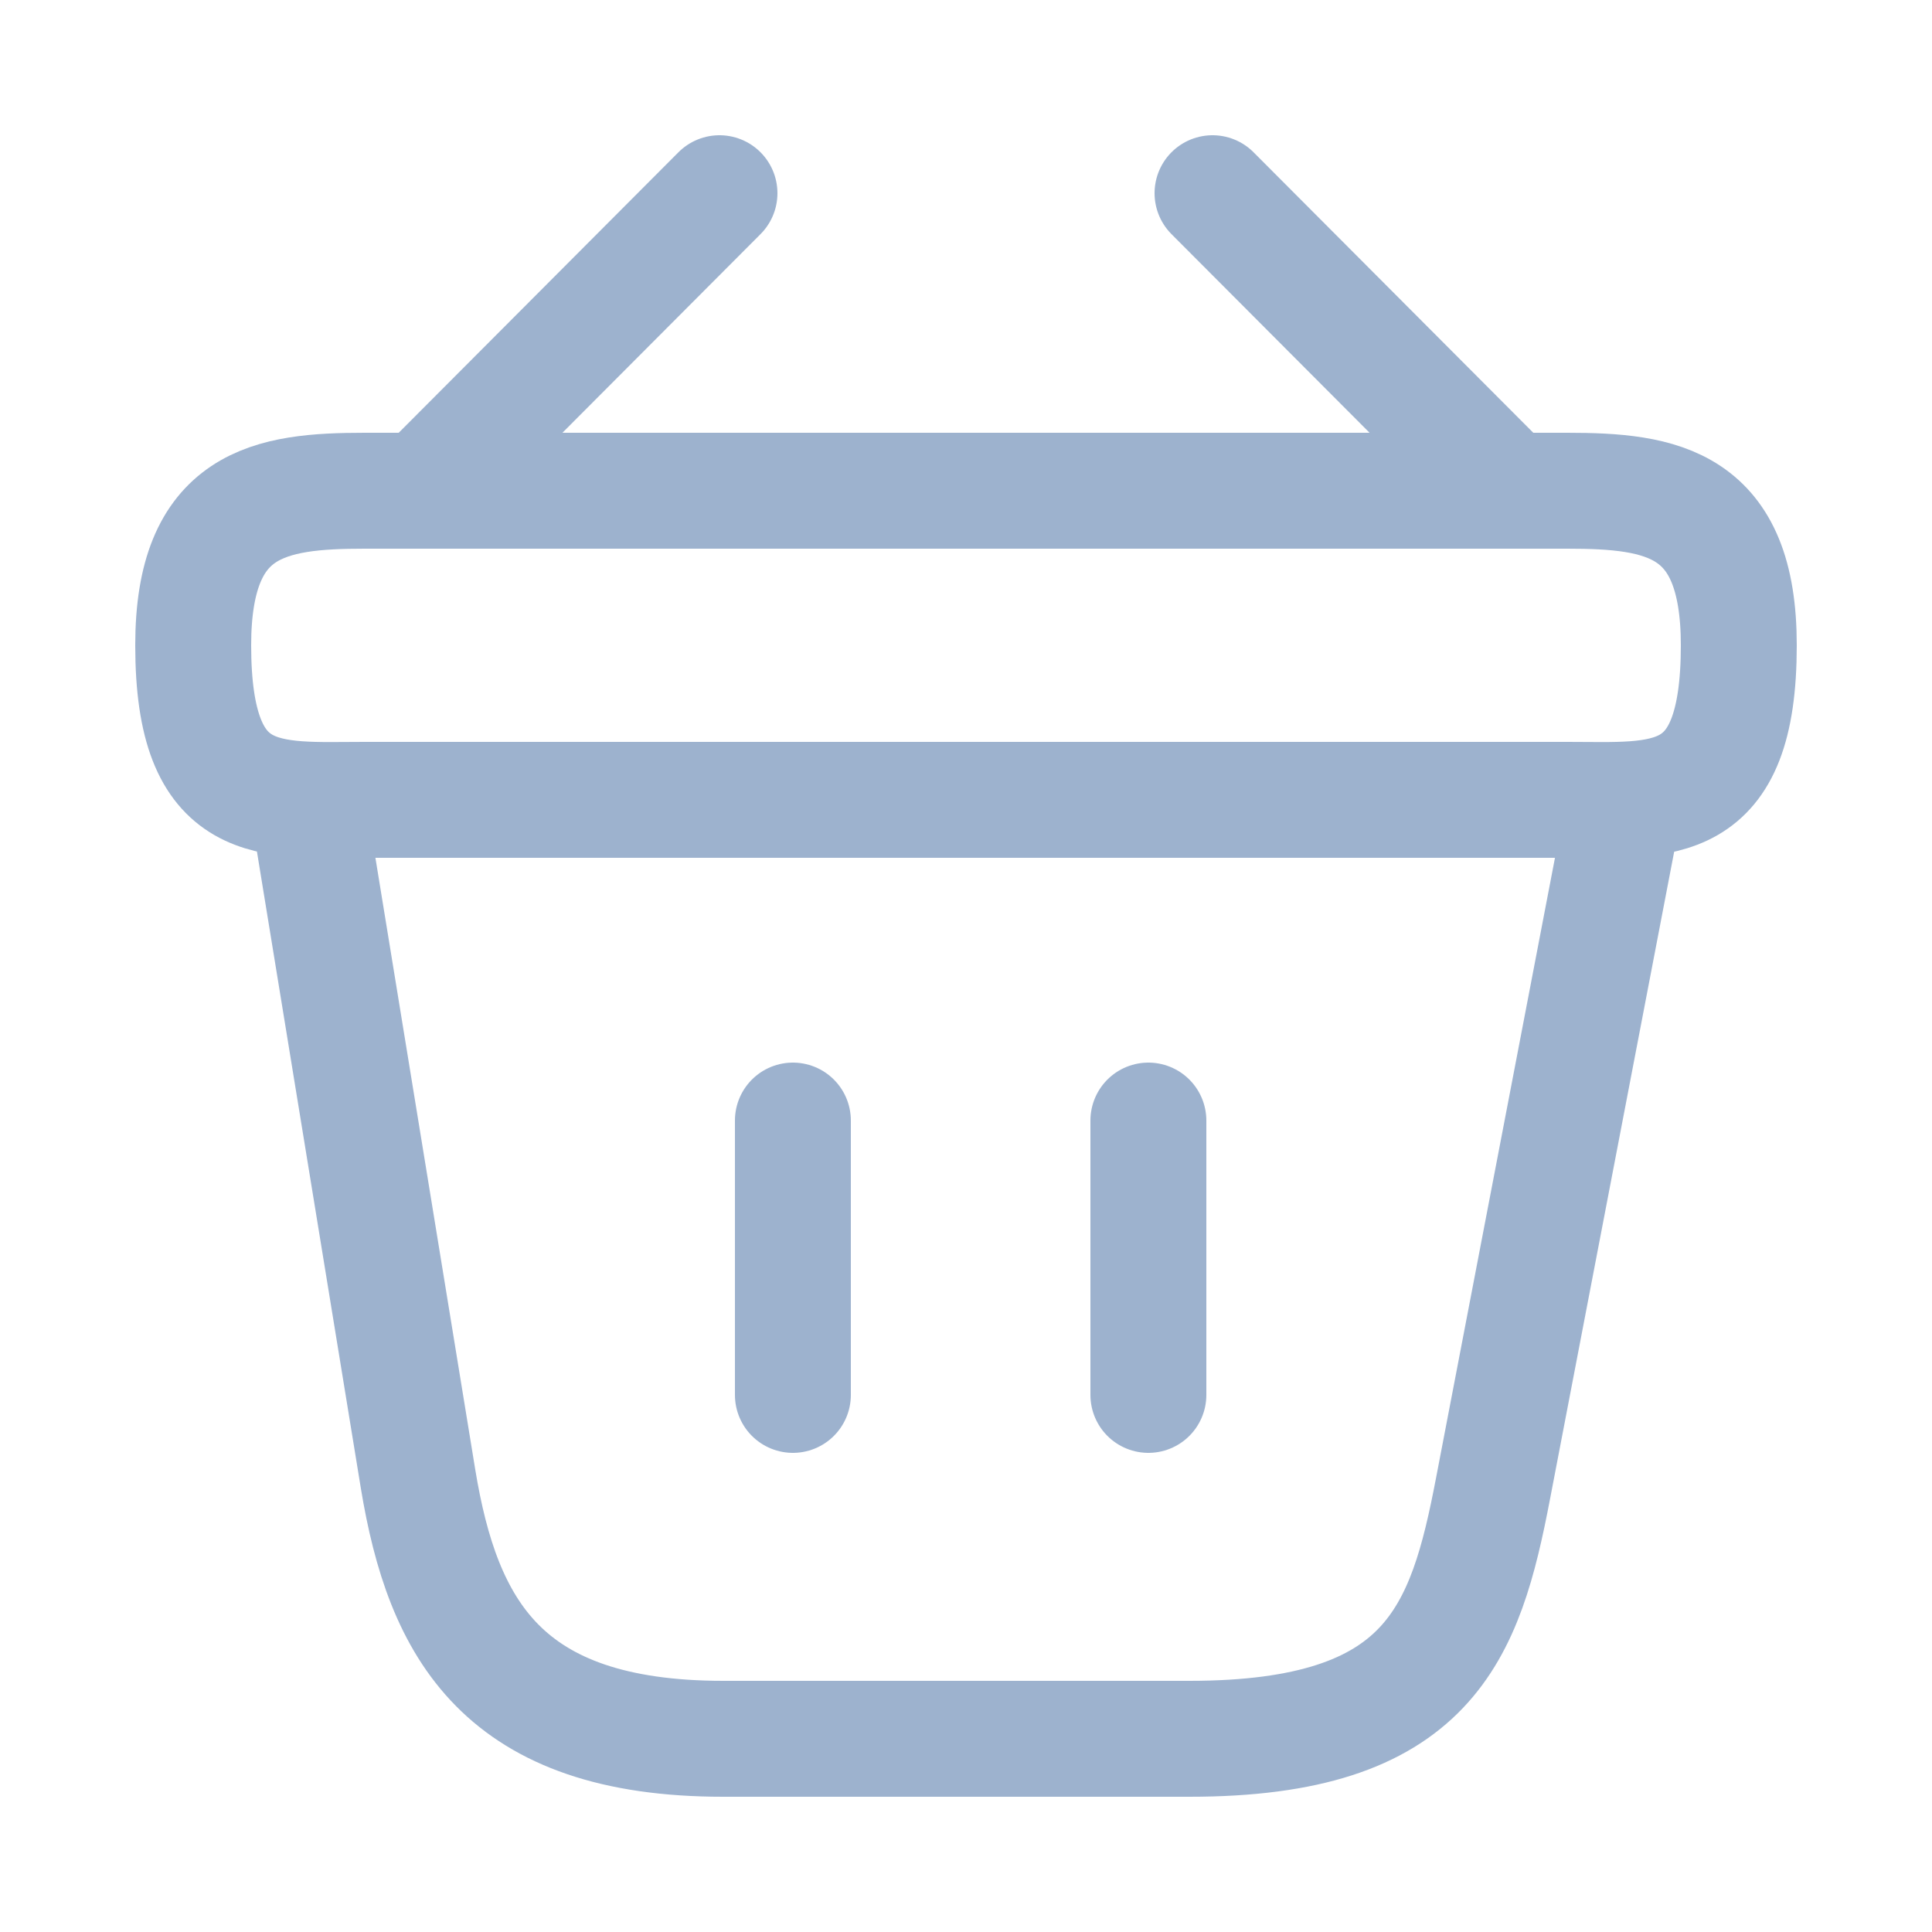 <svg width="25" height="25" viewBox="0 0 25 25" fill="none" xmlns="http://www.w3.org/2000/svg">
<path d="M9.31 2.5L5.69 6.13" stroke="#9DB2CE" stroke-width="1.5" stroke-miterlimit="10" stroke-linecap="round" stroke-linejoin="round"/>
<path d="M15.69 2.5L19.31 6.13" stroke="#9DB2CE" stroke-width="1.5" stroke-miterlimit="10" stroke-linecap="round" stroke-linejoin="round"/>
<path d="M2.5 8.35C2.5 6.5 3.49 6.35 4.72 6.35H20.28C21.51 6.35 22.5 6.5 22.5 8.35C22.5 10.5 21.51 10.35 20.28 10.35H4.72C3.49 10.35 2.5 10.5 2.5 8.35Z" stroke="#9DB2CE" stroke-width="1.5"/>
<path d="M10.26 14.5V18.05" stroke="#9DB2CE" stroke-width="1.5" stroke-linecap="round"/>
<path d="M14.86 14.5V18.05" stroke="#9DB2CE" stroke-width="1.5" stroke-linecap="round"/>
<path d="M4 10.5L5.41 19.14C5.73 21.08 6.5 22.5 9.36 22.5H15.39C18.5 22.5 18.96 21.14 19.32 19.26L21 10.5" stroke="#9DB2CE" stroke-width="1.5" stroke-linecap="round"/>
</svg>
